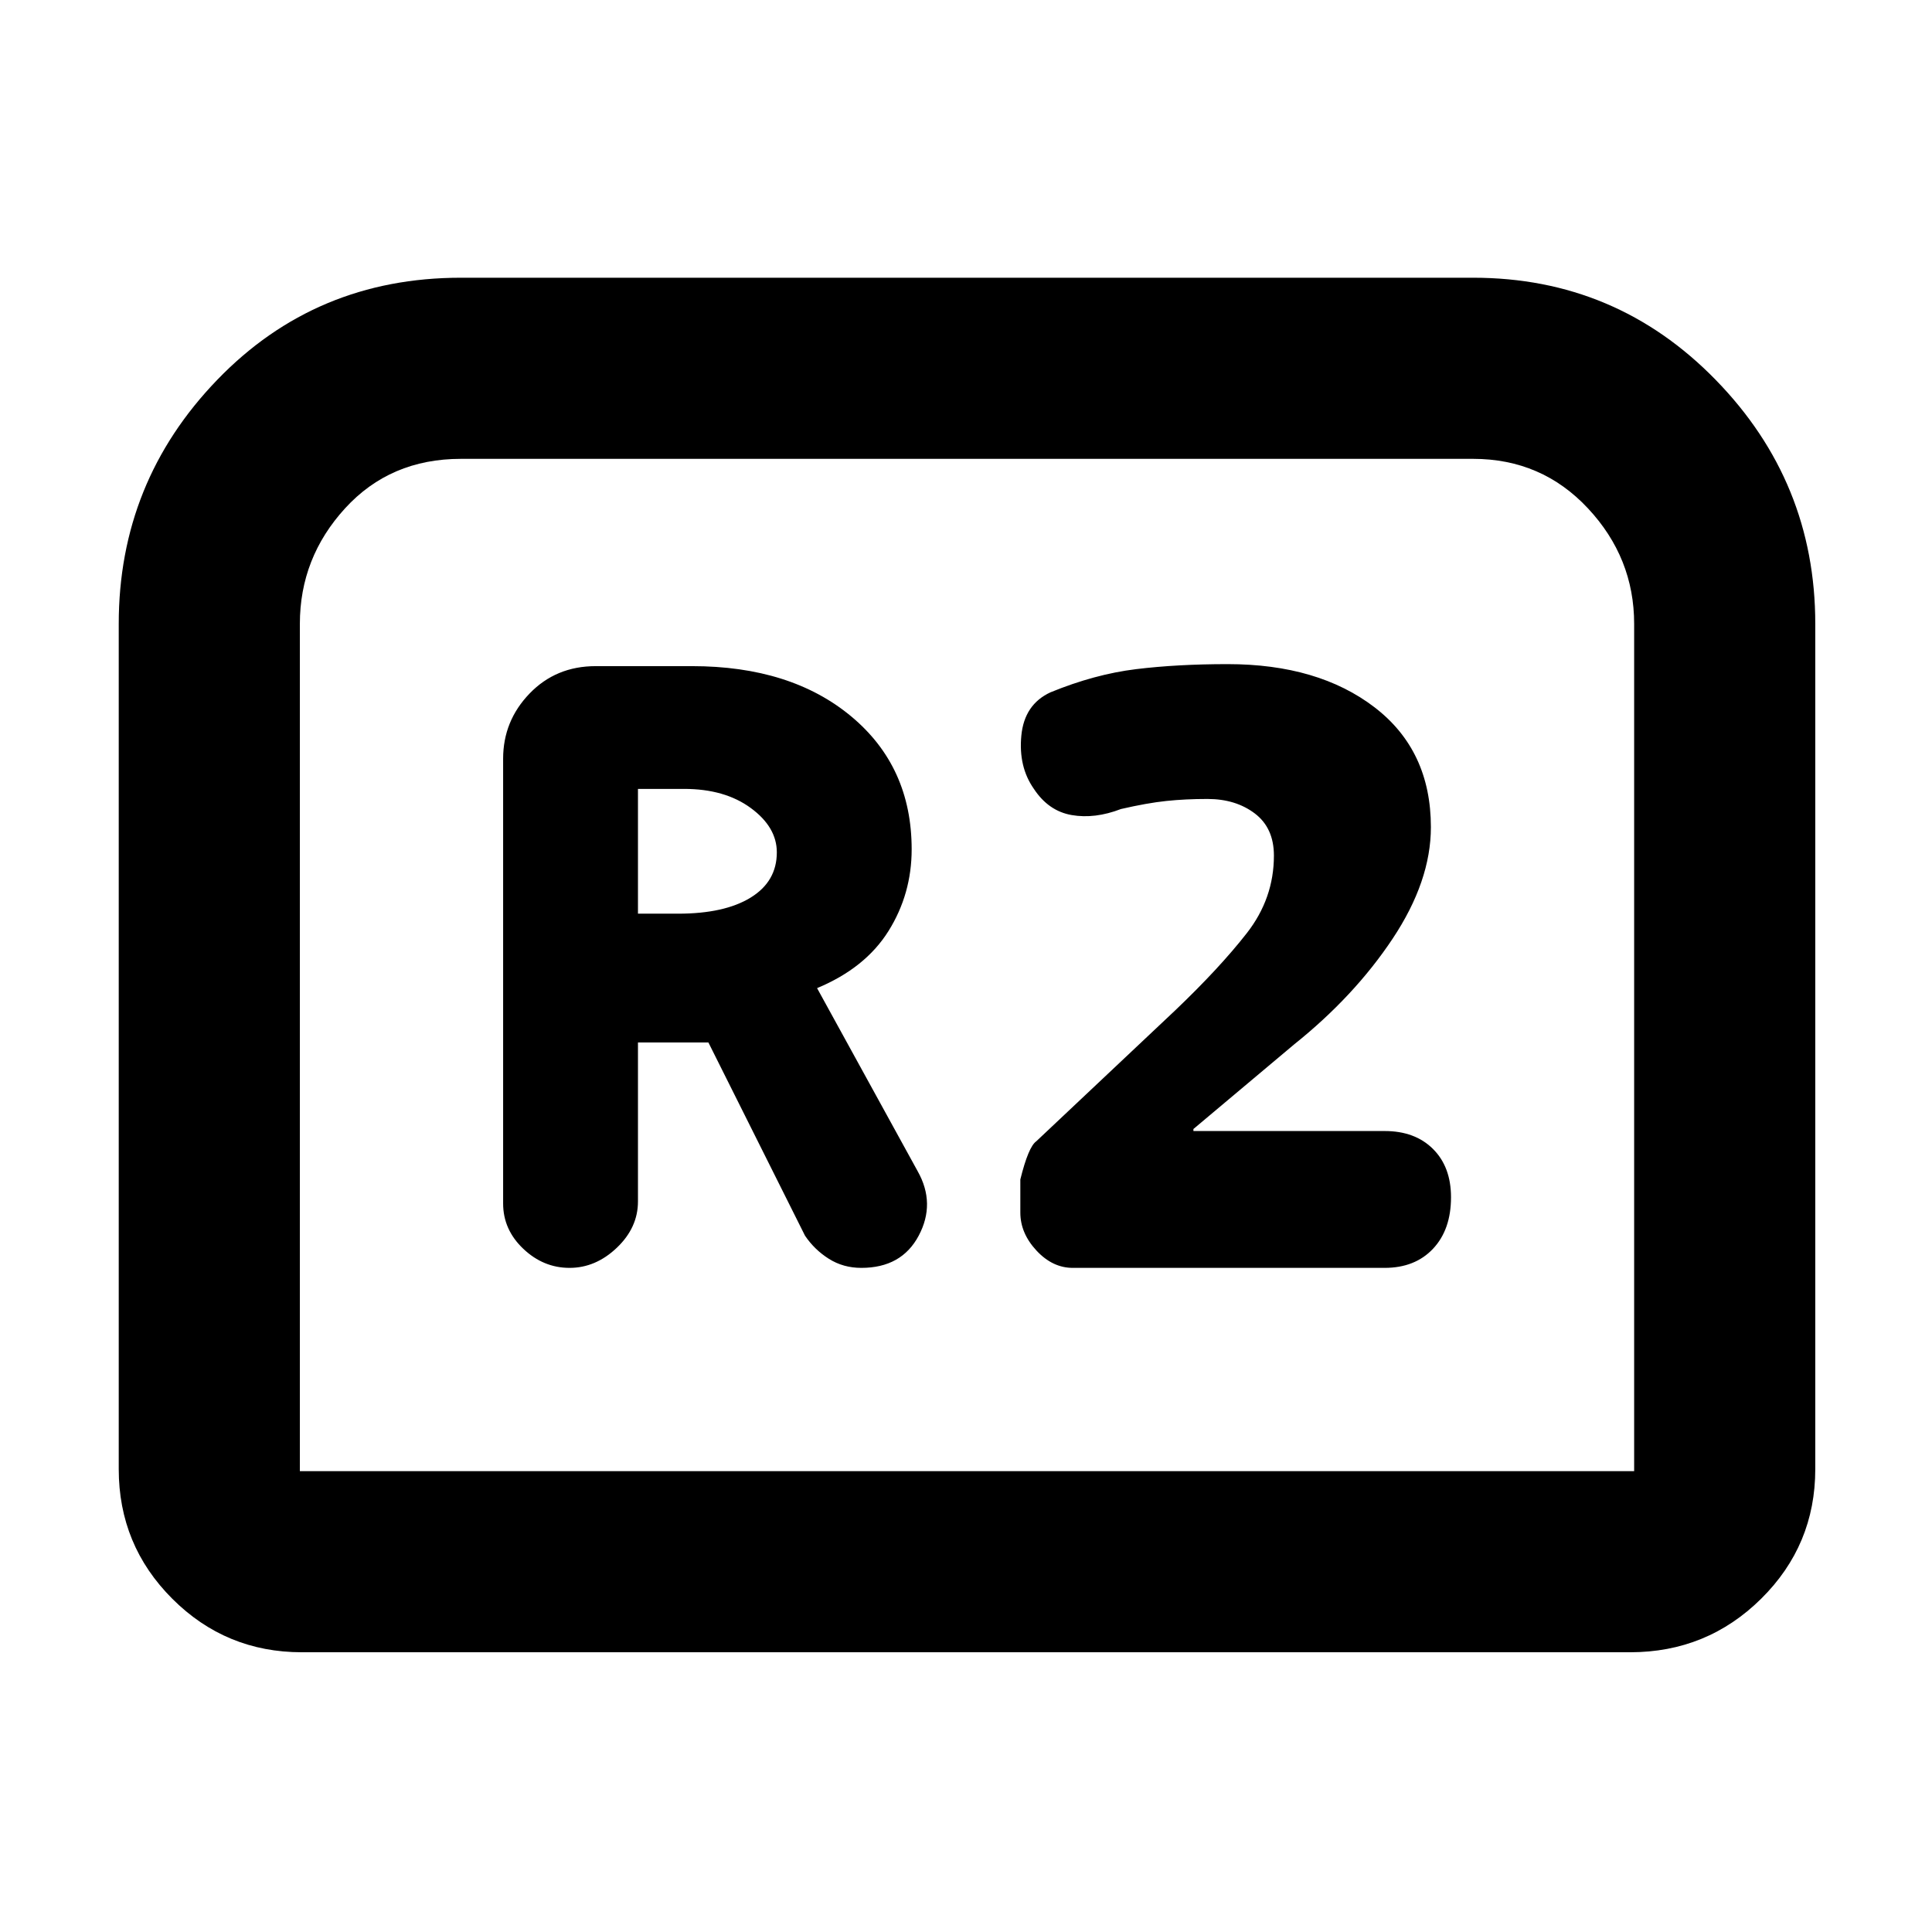 <svg xmlns="http://www.w3.org/2000/svg" height="48" viewBox="0 -960 960 960" width="48"><path d="M283-330q13 0 23.5-10t10.5-23v-79h35l48 96q4.73 7 11.87 11.5Q419-330 428-330q20 0 28.5-16t-.5-32l-50-91q24-10 35.5-28.4T453-538q0-41-30-66t-79.16-25H296q-19.75 0-32.87 13.62Q250-601.75 250-583v221q0 13 10 22.5t23 9.5Zm34-176v-62h22.91q20.22 0 33.15 9.5Q386-549 386-536.47 386-522 373-514q-13 8-36 8h-20Zm216.06 176H688q15.12 0 24.06-9.5t8.94-25.58q0-15.09-8.94-24Q703.12-398 688-398h-95v-1l50-42q30-24 49-52.59 19-28.58 19-55.41 0-38.09-28-59.55Q655-630 610-630q-25 0-45.5 2.5T522-616q-13 6-14.5 21.5t6.24 26.5q7.26 11 18.76 13 11.5 2 24.5-3 13-3 22.5-4t20.5-1q14 0 23.5 7.2t9.5 20.95q0 21.29-13.5 38.57T584-458l-69.1 65.12q-3.9 2.76-7.9 18.94v16.46q0 10.24 8 18.86t18.06 8.62ZM59-230v-420q0-70.53 48.94-121.26Q156.89-822 229-822h503q71 0 120.5 50.74Q902-720.53 902-650v420q0 37.8-26.89 64.4Q848.21-139 810-139H150q-37.8 0-64.4-26.6Q59-192.2 59-230Zm90 1h663v-421q0-32.84-22.97-57.42T732-732H229q-35.06 0-57.53 24.58T149-650v421Zm0 0h663-663Z"/></svg>